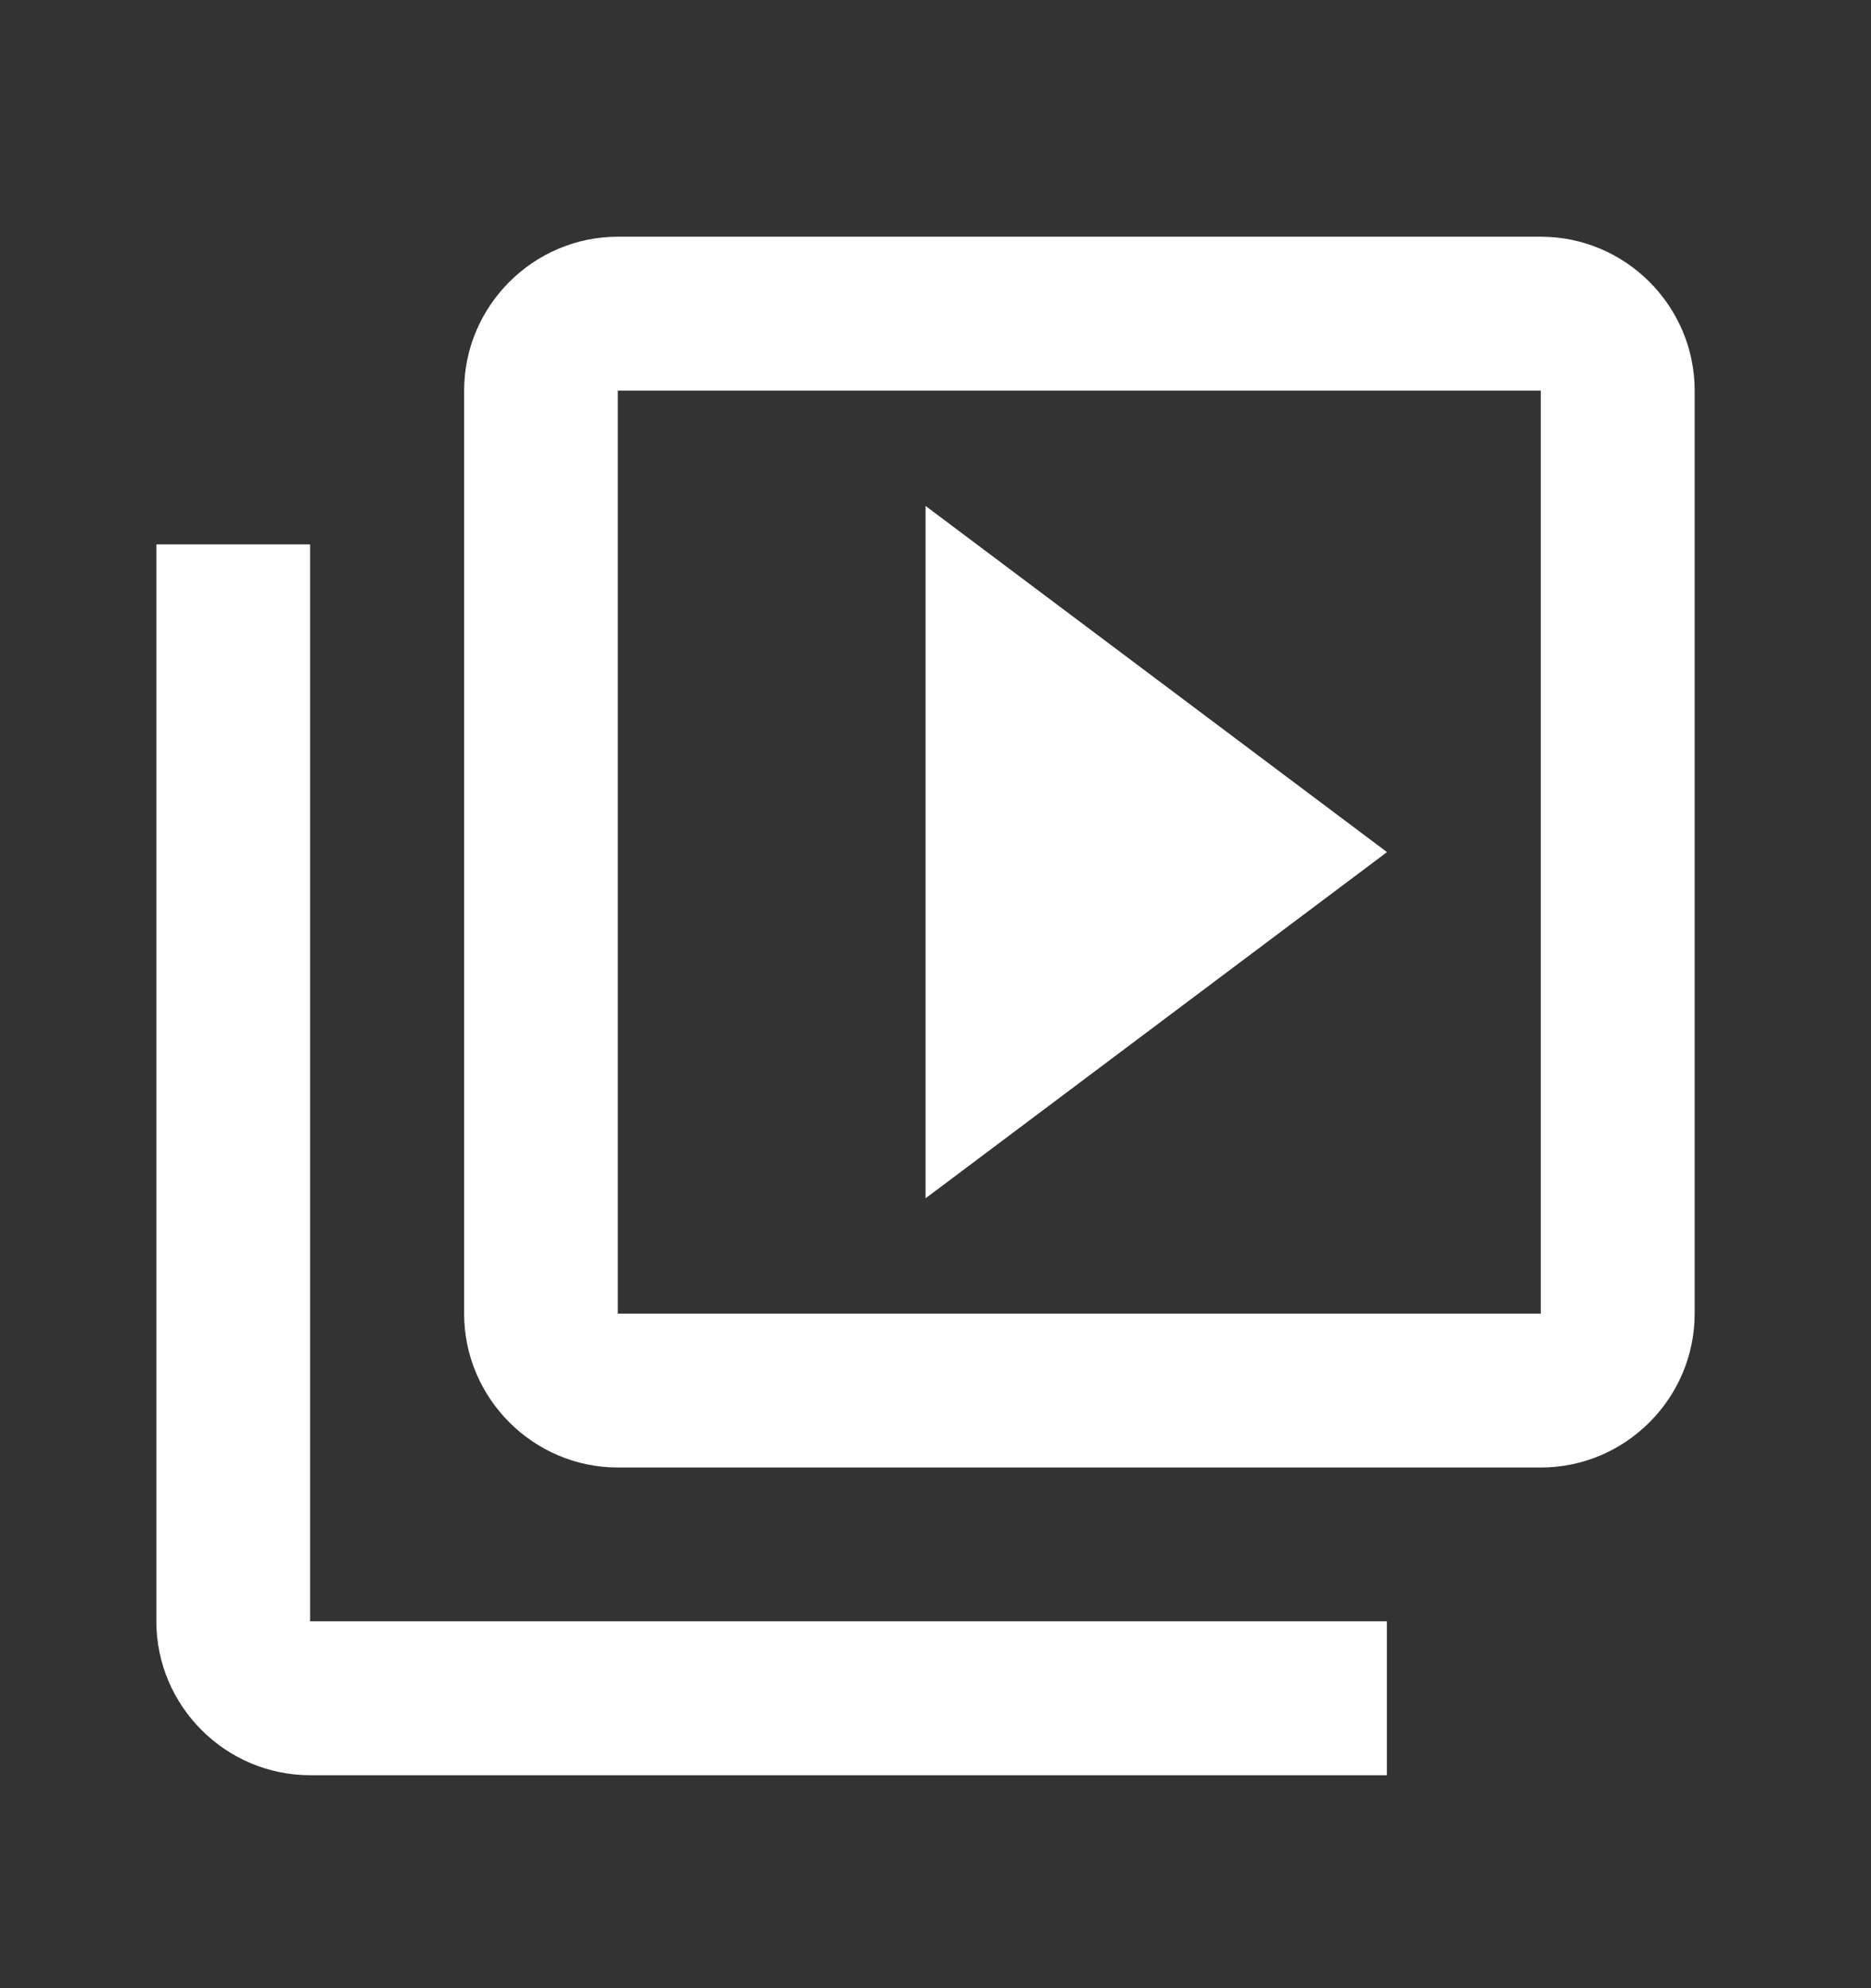 <svg width="16" height="17" viewBox="0 0 16 17" fill="none" xmlns="http://www.w3.org/2000/svg">
<rect x="0" y="0" width="16" height="17" fill="#333333" stroke="none"/>
<path fill-rule="evenodd" clip-rule="evenodd" d="M5.284 2.024H13.177C13.9 2.024 14.492 2.616 14.492 3.34V11.232C14.492 11.956 13.9 12.548 13.177 12.548H5.284C4.561 12.548 3.969 11.956 3.969 11.232V3.34C3.969 2.616 4.561 2.024 5.284 2.024ZM1.337 4.655H2.652V13.863H11.86V15.179H2.652C1.929 15.179 1.337 14.587 1.337 13.863V4.655ZM13.176 11.232H5.283V3.34H13.176V11.232ZM7.915 10.246V4.326L11.861 7.286L7.915 10.246Z" fill="white"/>
</svg>
